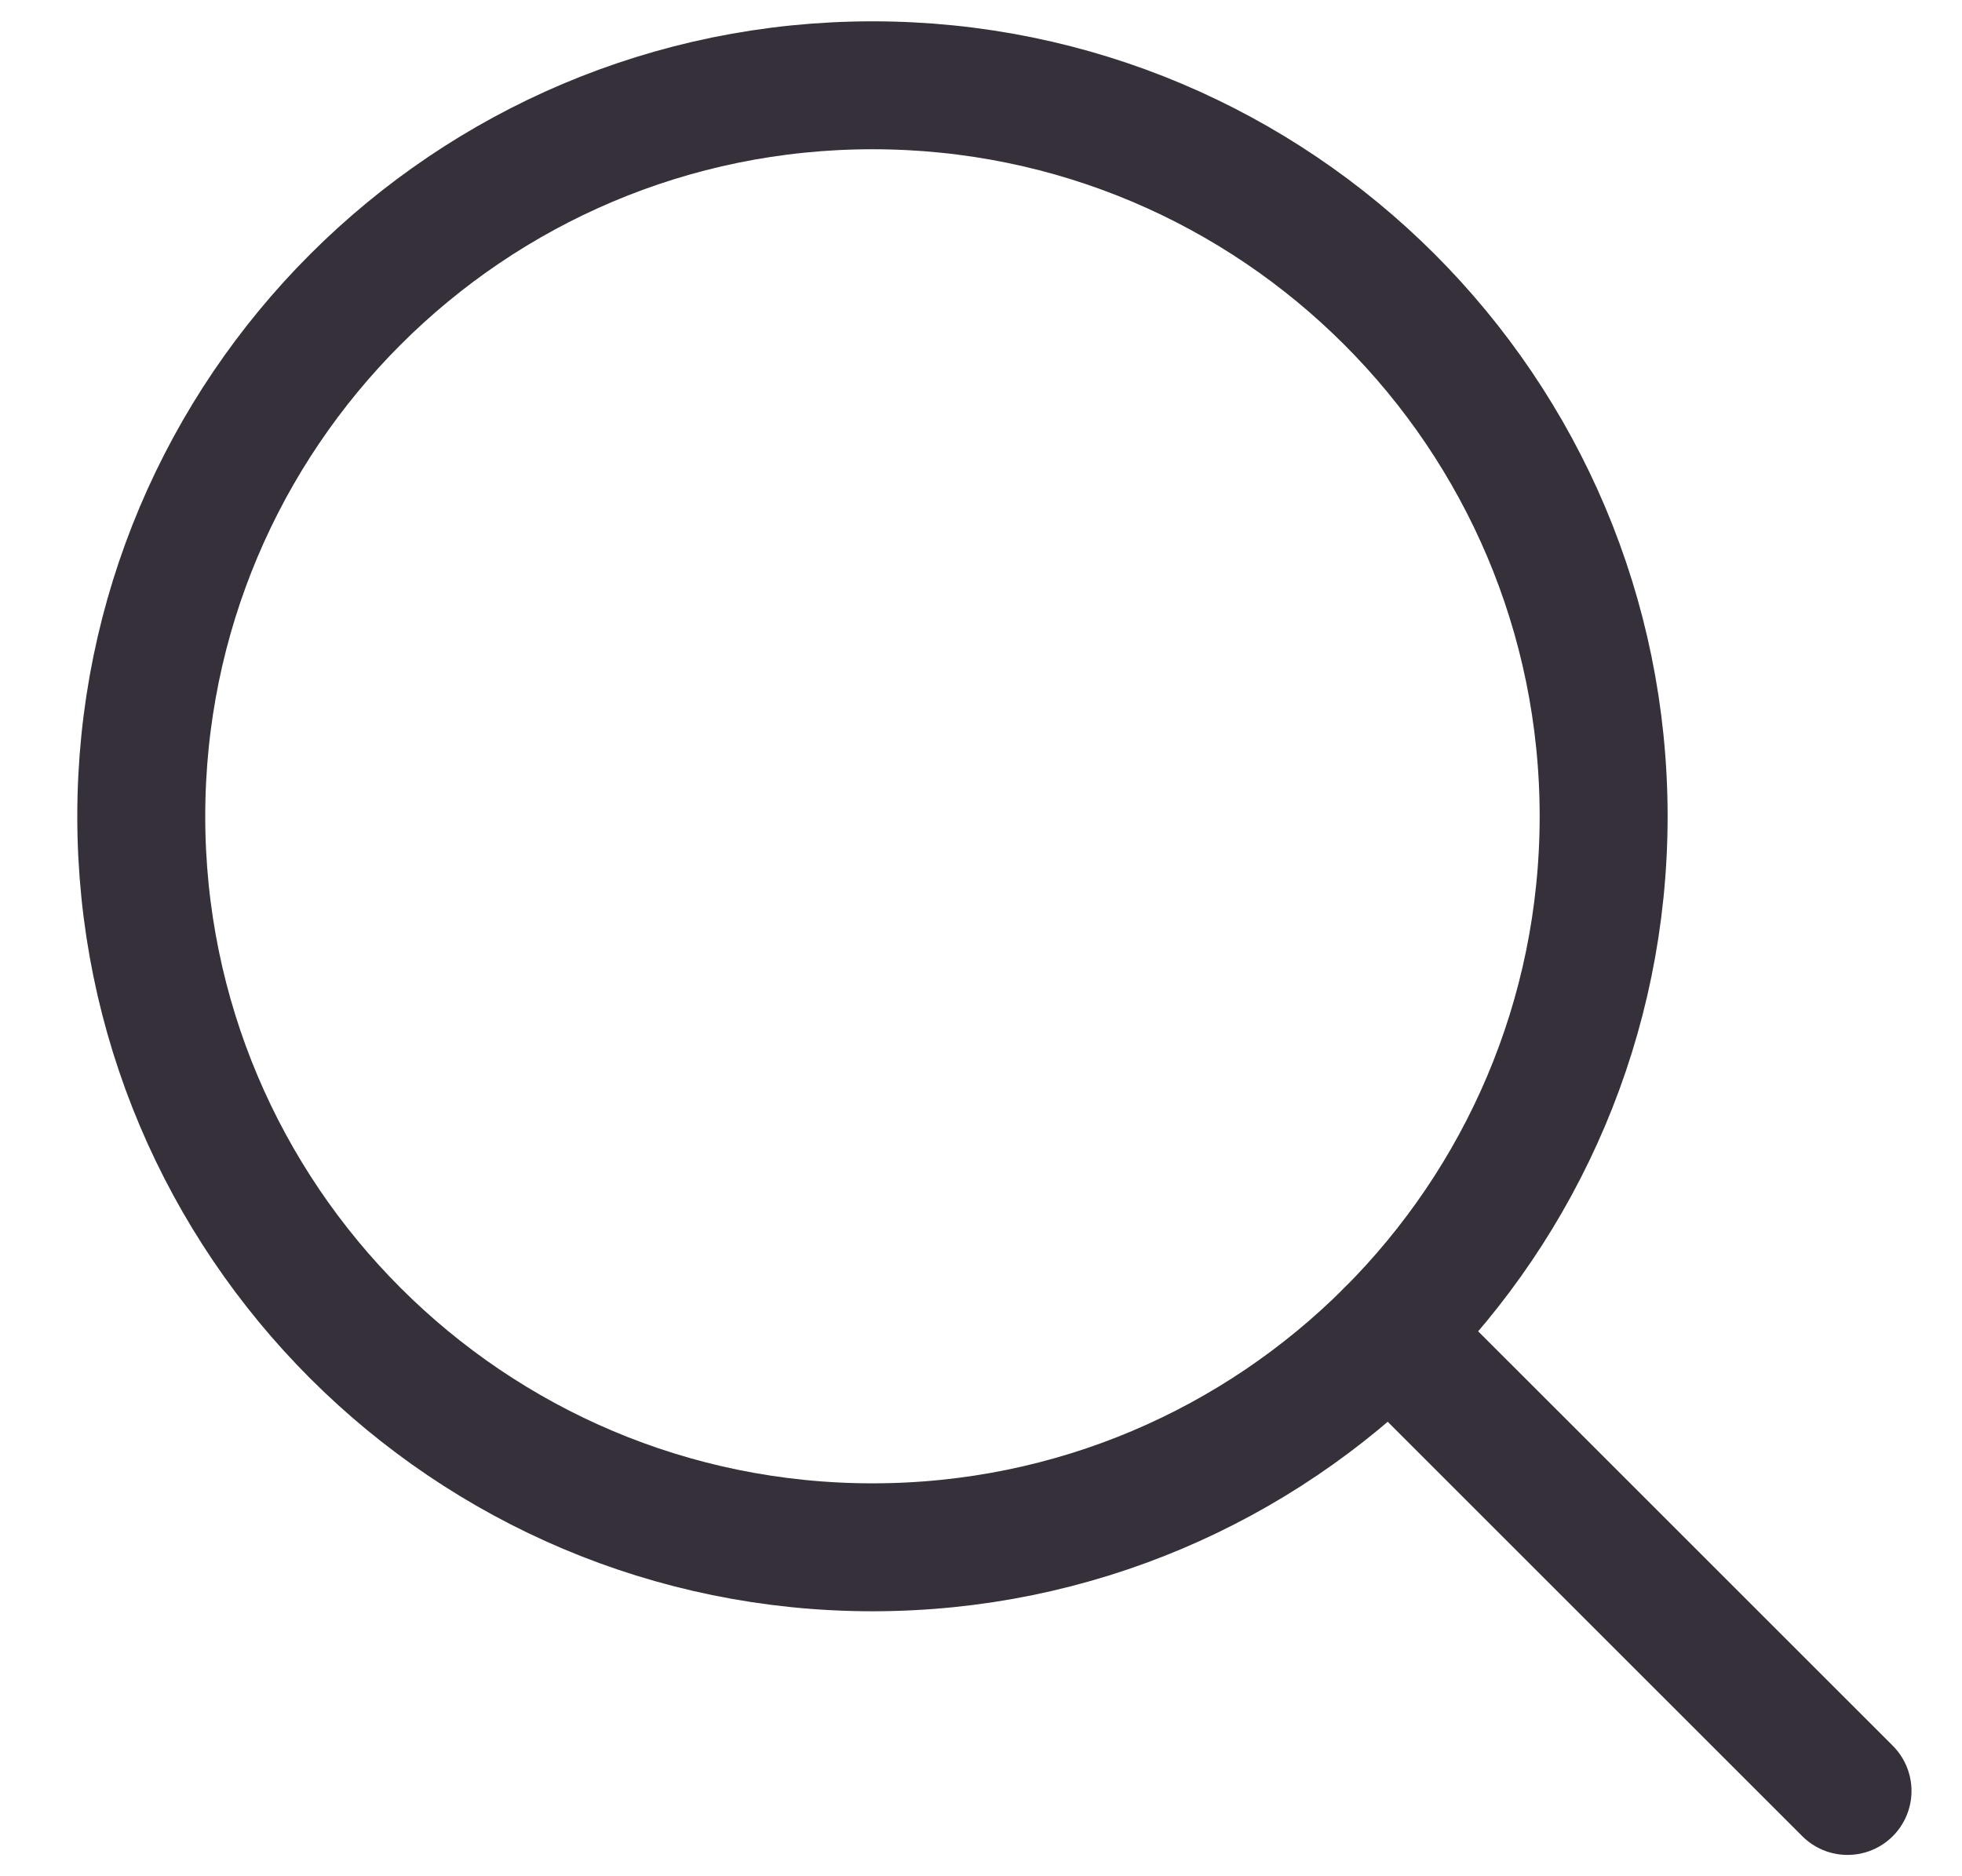 <svg width="23" height="22" viewBox="0 0 23 22" fill="none" xmlns="http://www.w3.org/2000/svg">
<path d="M10.228 18.143C14.961 18.143 18.799 14.306 18.799 9.572C18.799 4.838 14.961 1 10.228 1C5.494 1 1.656 4.838 1.656 9.572C1.656 14.306 5.494 18.143 10.228 18.143Z" stroke="#353039" stroke-width="1.5" stroke-miterlimit="10" stroke-linecap="round" stroke-linejoin="round"/>
<path d="M21.658 21L16.289 15.632" stroke="#353039" stroke-width="1.5" stroke-miterlimit="10" stroke-linecap="round" stroke-linejoin="round"/>
</svg>
